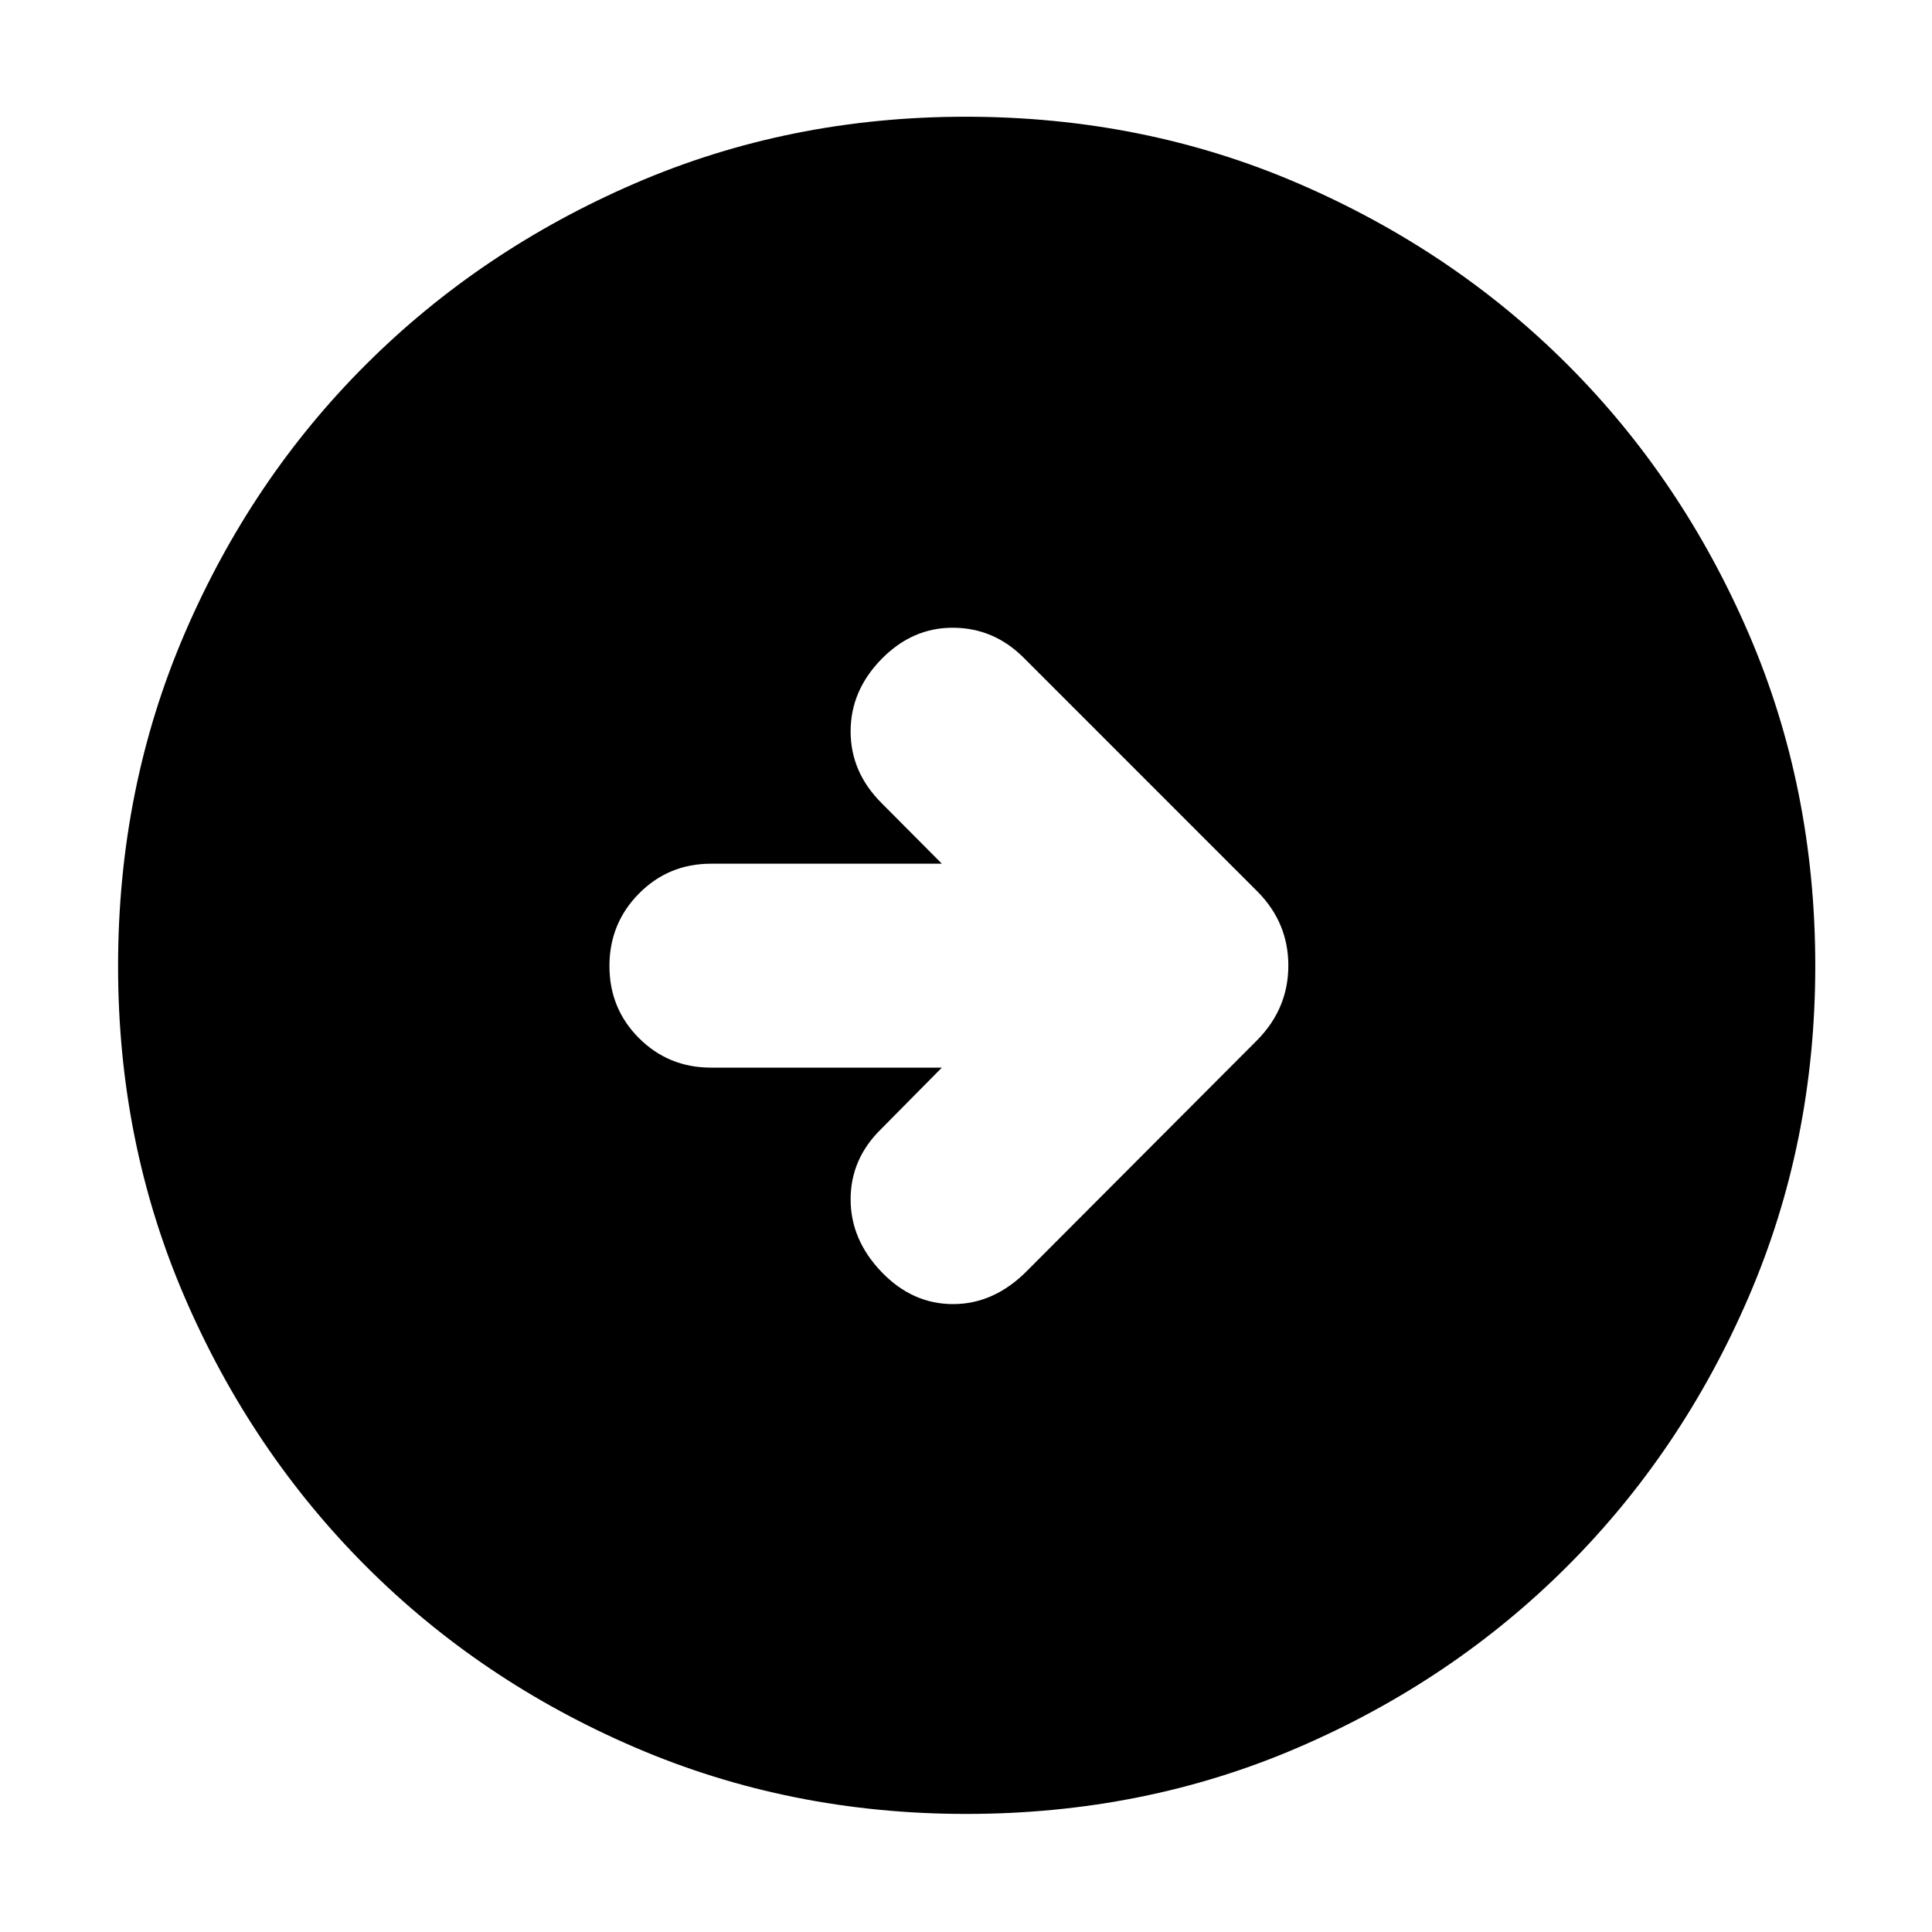 <svg xmlns="http://www.w3.org/2000/svg" height="40" viewBox="0 -960 960 960" width="40"><path d="M480.13-58.67q-87.7 0-164.52-33.01-76.81-33.01-133.88-90.18-57.06-57.17-90.06-133.77-33-76.61-33-164.24 0-88.37 33.01-165.18 33.01-76.82 90.07-133.75 57.07-56.94 133.72-90.07Q392.13-902 479.81-902q88.43 0 165.33 33.17 76.89 33.17 133.77 90.04 56.88 56.87 89.99 133.59Q902-568.47 902-480.04q0 87.8-33.15 164.6-33.14 76.8-90.17 133.79-57.04 56.98-133.65 89.98-76.6 33-164.9 33ZM468-429.5 437.83-399q-15.16 14.83-15.16 34.92Q422.67-344 438-328t35.58 16q20.25 0 36.54-16.31L625-443.47q15.17-15.62 15.17-36.77 0-21.15-15.17-36.59L508.67-633.17q-14.84-14.83-35.09-14.91-20.25-.09-35.58 15.58-15.33 15.67-15.33 35.92T438-561l30 30.17H353.33q-21.16 0-35.83 14.83-14.67 14.83-14.67 36t14.67 35.83q14.67 14.67 35.83 14.67H468Z"/></svg>